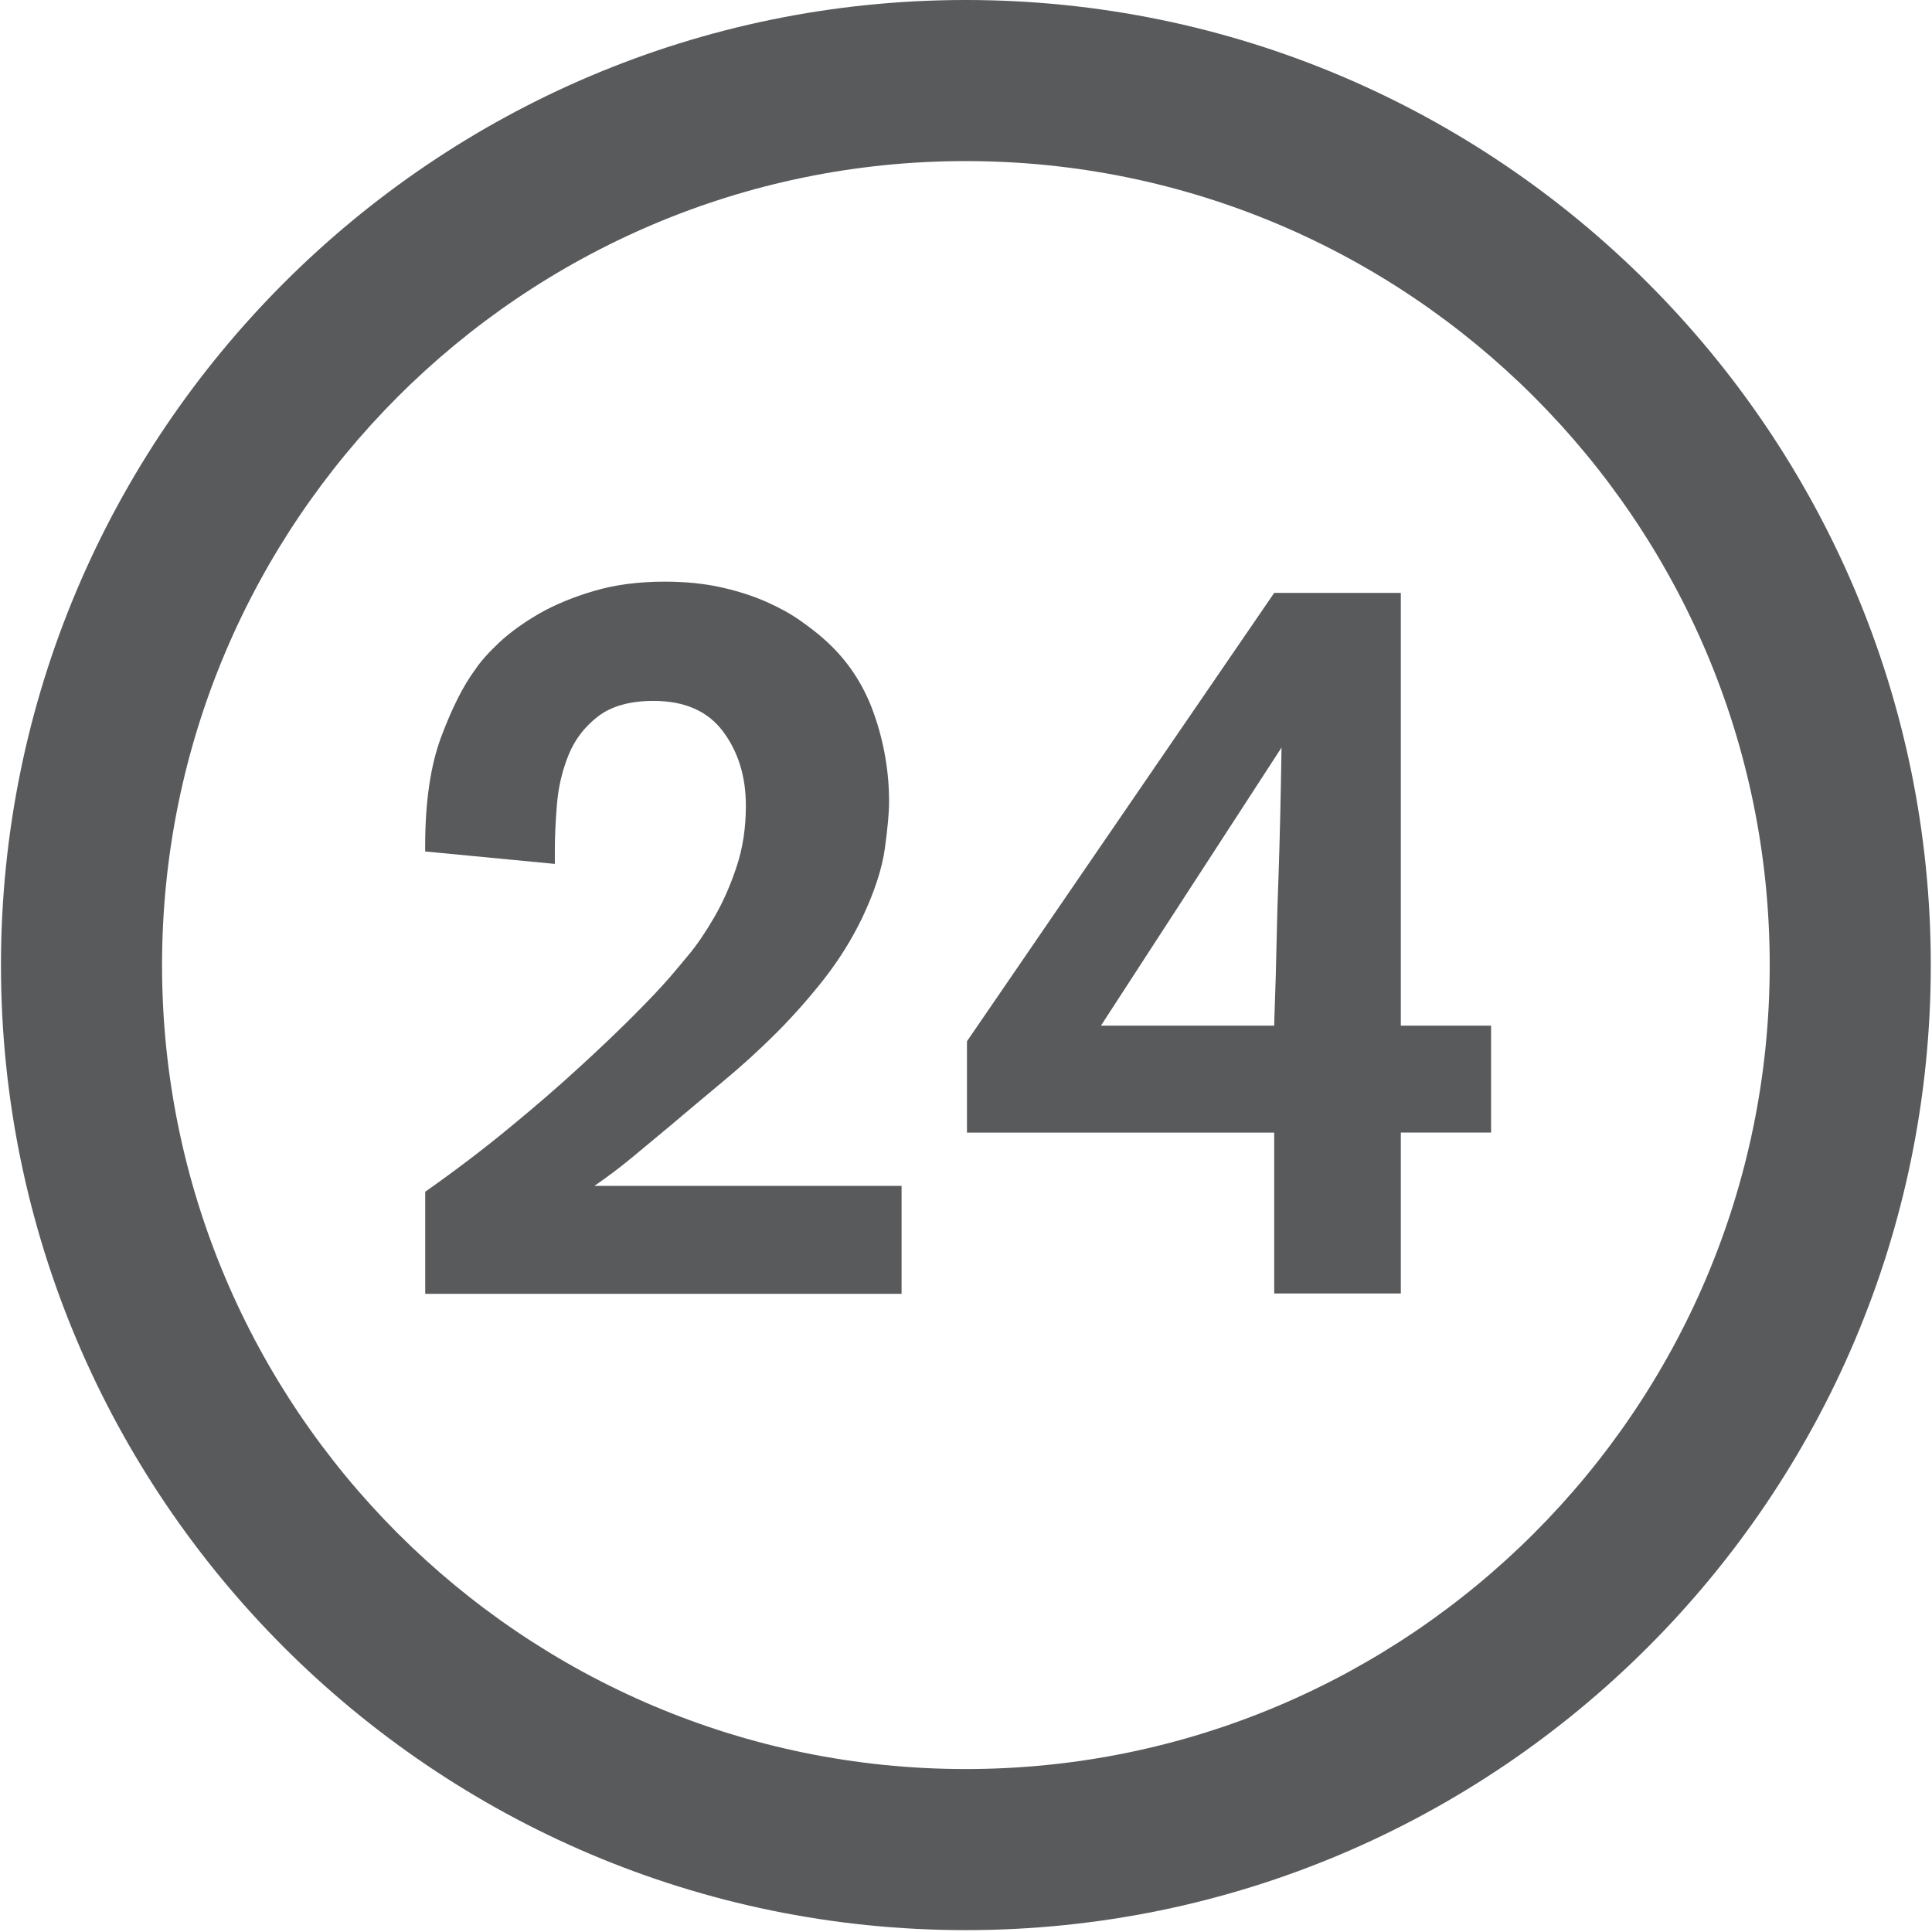 <?xml version="1.0" encoding="utf-8"?>
<!-- Generator: Adobe Illustrator 16.0.0, SVG Export Plug-In . SVG Version: 6.00 Build 0)  -->
<!DOCTYPE svg PUBLIC "-//W3C//DTD SVG 1.1//EN" "http://www.w3.org/Graphics/SVG/1.1/DTD/svg11.dtd">
<svg version="1.1" id="Layer_1" xmlns="http://www.w3.org/2000/svg" xmlns:xlink="http://www.w3.org/1999/xlink" x="0px" y="0px"
	 width="32px" height="32px" viewBox="0 0 32 32" enable-background="new 0 0 32 32" xml:space="preserve">
<path fill="#595A5C" d="M15.995,31.969c-8.812,0-15.979-7.17-15.979-15.983C0.016,7.171,7.183,0,15.995,0
	C24.811,0,31.98,7.171,31.98,15.986C31.979,24.799,24.811,31.969,15.995,31.969 M15.995,2.668c-7.339,0-13.311,5.973-13.311,13.317
	c0,7.342,5.971,13.316,13.311,13.316c7.345,0,13.317-5.974,13.317-13.316C29.312,8.641,23.34,2.668,15.995,2.668"/>
<g enable-background="new    ">
	<path fill="#595A5C" d="M7.043,19.739c0.504-0.355,0.968-0.708,1.392-1.058C8.859,18.333,9.244,18,9.587,17.685
		c0.344-0.314,0.645-0.602,0.902-0.859c0.258-0.258,0.461-0.473,0.61-0.645c0.069-0.08,0.172-0.203,0.31-0.369
		s0.278-0.373,0.421-0.619c0.143-0.246,0.266-0.524,0.369-0.834c0.104-0.31,0.155-0.647,0.155-1.014
		c0-0.481-0.126-0.892-0.378-1.229c-0.252-0.338-0.636-0.507-1.152-0.507c-0.39,0-0.696,0.086-0.92,0.258
		c-0.223,0.172-0.387,0.387-0.49,0.645s-0.166,0.527-0.189,0.808c-0.023,0.281-0.035,0.536-0.035,0.766v0.223l-2.148-0.206v-0.086
		c0-0.733,0.088-1.338,0.266-1.813s0.364-0.845,0.559-1.108c0.091-0.138,0.226-0.29,0.404-0.456s0.396-0.323,0.653-0.473
		c0.258-0.148,0.561-0.275,0.911-0.378c0.349-0.104,0.742-0.155,1.177-0.155c0.344,0,0.656,0.032,0.937,0.095
		c0.281,0.063,0.53,0.144,0.748,0.241s0.404,0.2,0.559,0.31c0.154,0.108,0.283,0.209,0.387,0.301
		c0.378,0.332,0.653,0.739,0.825,1.22c0.172,0.481,0.258,0.975,0.258,1.479c0,0.172-0.023,0.428-0.069,0.766
		c-0.046,0.338-0.172,0.725-0.378,1.16c-0.172,0.355-0.381,0.69-0.627,1.006c-0.247,0.314-0.51,0.612-0.791,0.894
		c-0.281,0.281-0.573,0.547-0.877,0.799c-0.304,0.253-0.604,0.505-0.902,0.757c-0.206,0.172-0.41,0.341-0.61,0.507
		s-0.41,0.324-0.627,0.473h5.088v1.788h-7.89V19.739z"/>
	<path fill="#595A5C" d="M23.202,18.76v2.664h-2.097V18.76h-5.089v-1.513l5.089-7.427h2.097v7.168h1.495v1.771H23.202z
		 M21.105,16.988c0-0.034,0.002-0.126,0.008-0.274c0.006-0.149,0.012-0.335,0.018-0.559s0.012-0.473,0.018-0.748
		s0.014-0.55,0.025-0.825c0.023-0.653,0.04-1.387,0.052-2.2l-2.991,4.606H21.105z"/>
</g>
</svg>
